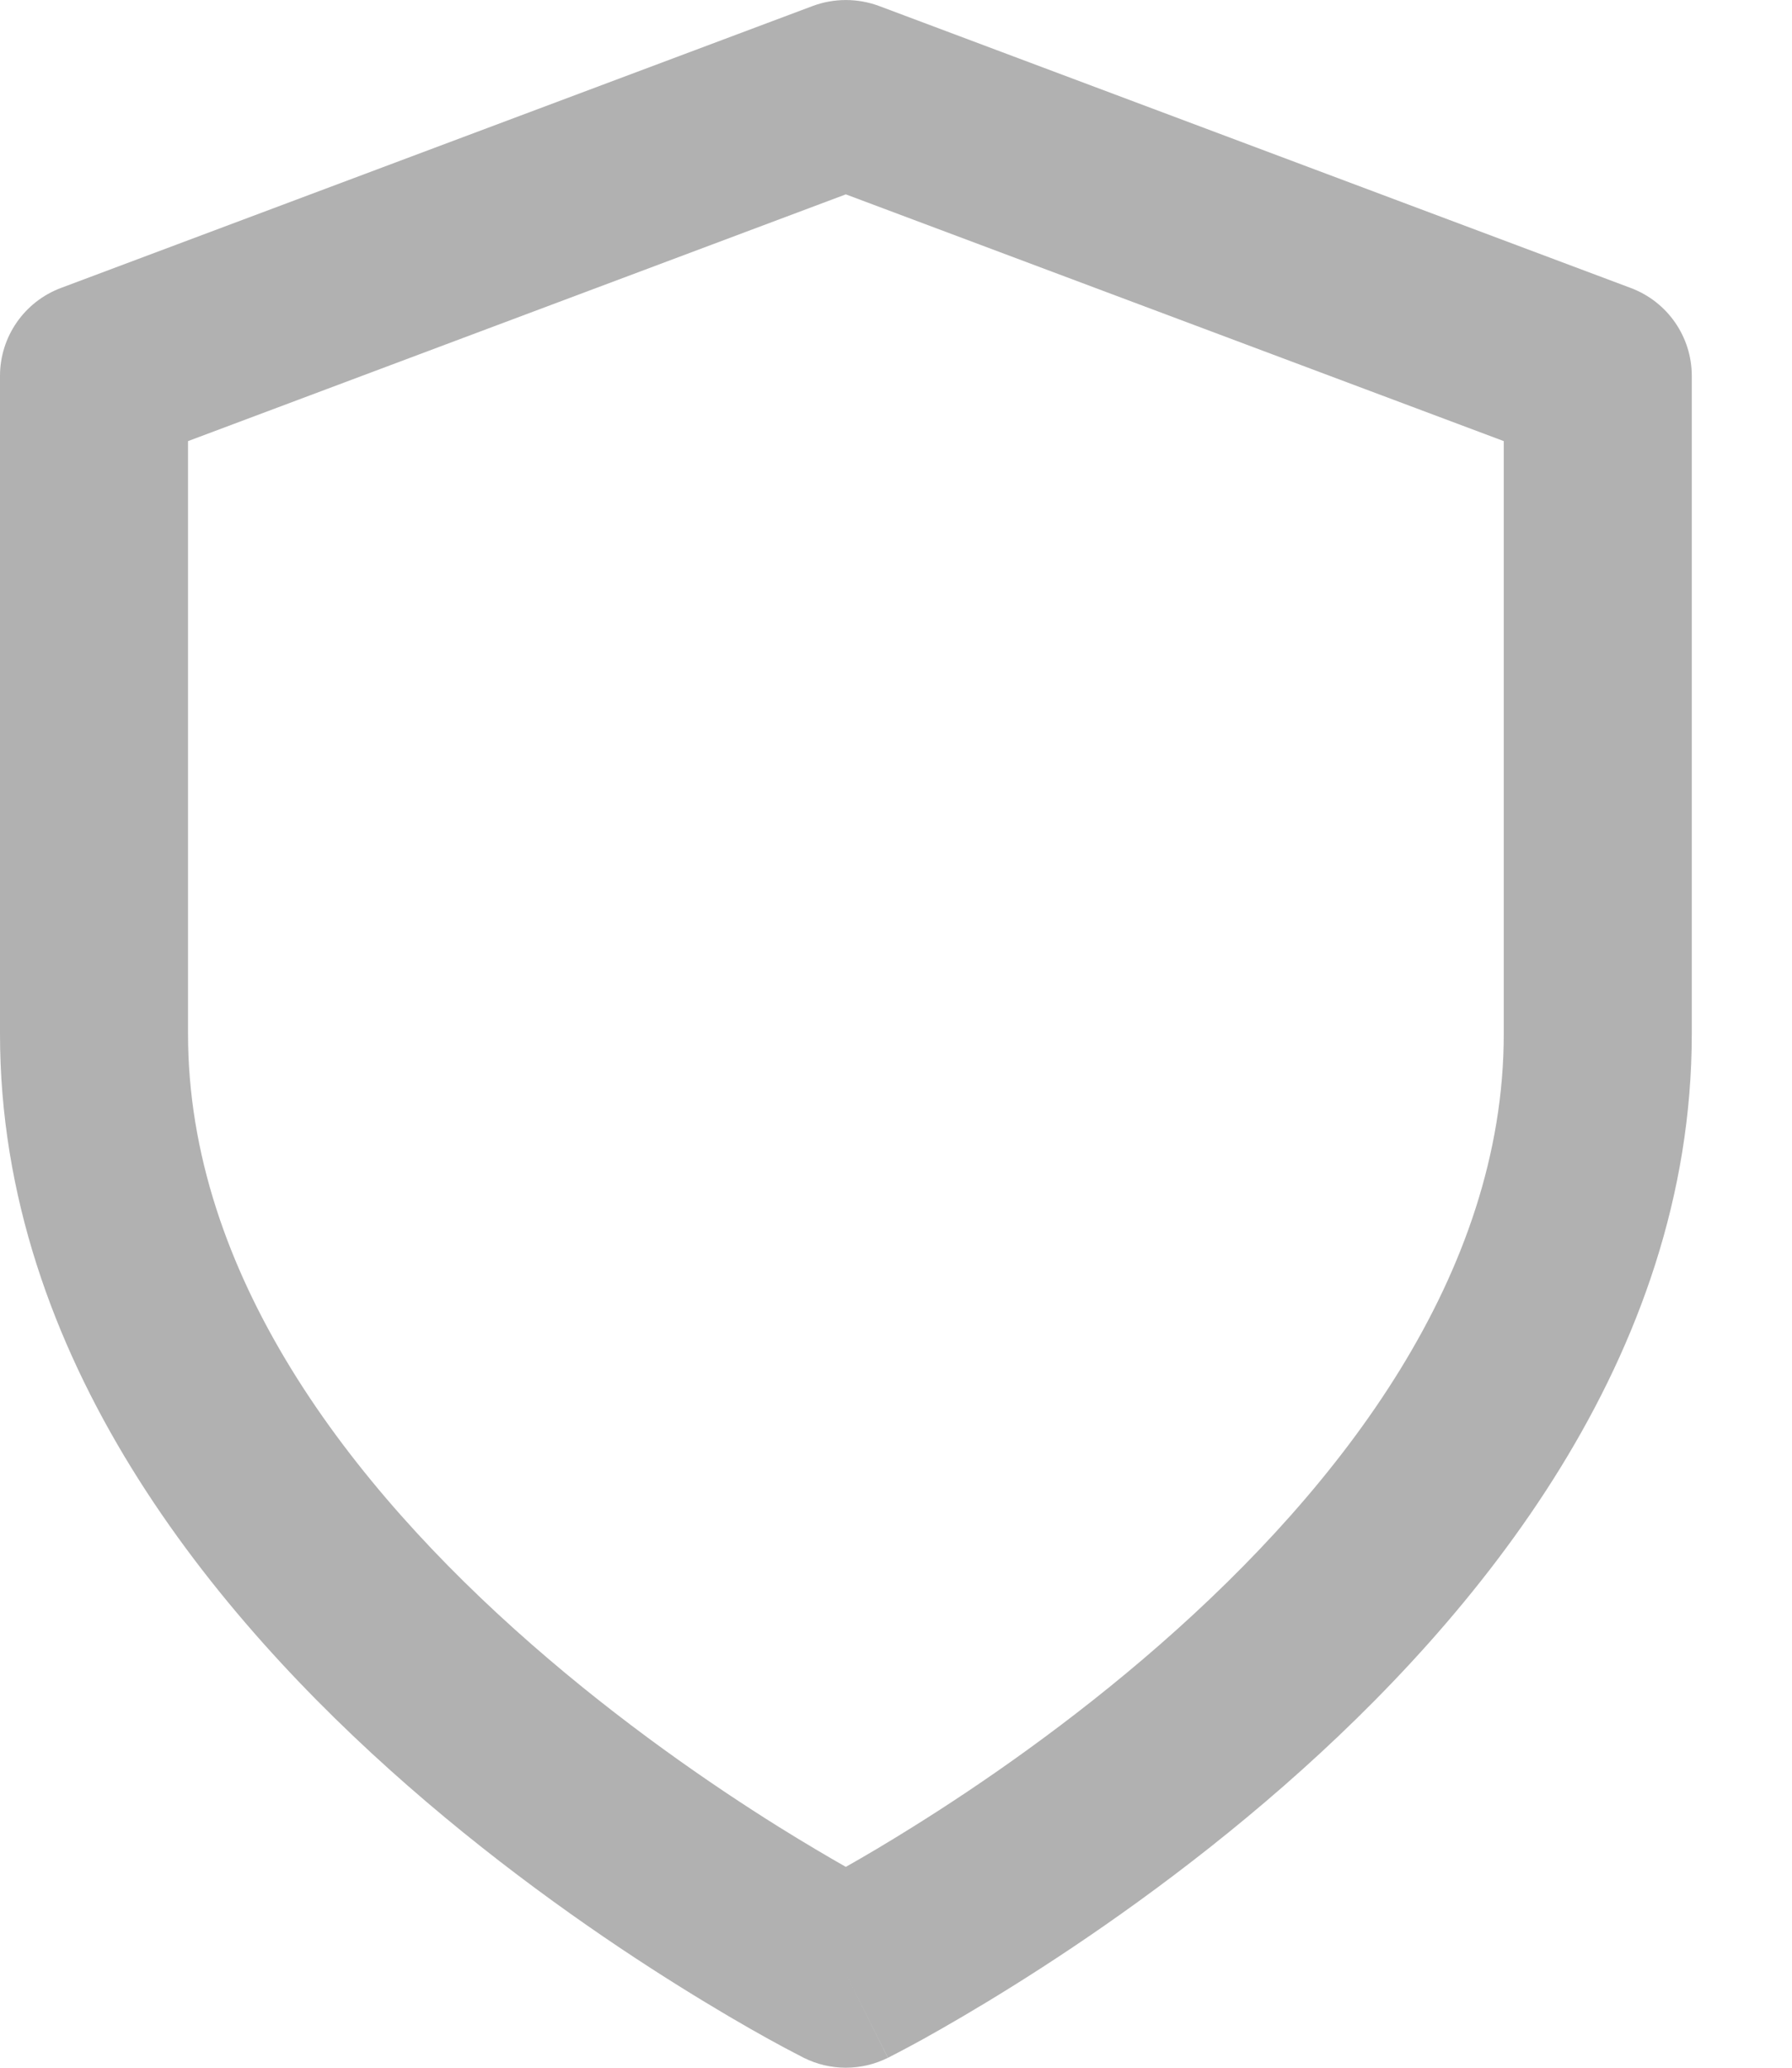 <svg width="13" height="15" viewBox="0 0 13 15" fill="none" xmlns="http://www.w3.org/2000/svg">
<path fill-rule="evenodd" clip-rule="evenodd" d="M5.897 0.043C6.051 -0.014 6.221 -0.014 6.376 0.043L11.83 2.089C12.097 2.189 12.273 2.443 12.273 2.727V7.5C12.273 9.85 10.717 11.728 9.313 12.956C8.596 13.583 7.883 14.073 7.35 14.406C7.083 14.573 6.859 14.702 6.701 14.79C6.622 14.834 6.559 14.867 6.515 14.89C6.493 14.902 6.475 14.911 6.463 14.917L6.448 14.925L6.444 14.927L6.442 14.928C6.442 14.928 6.441 14.928 6.136 14.318C5.831 14.928 5.831 14.928 5.831 14.928L5.829 14.927L5.825 14.925L5.81 14.917C5.798 14.911 5.78 14.902 5.758 14.89C5.714 14.867 5.651 14.834 5.572 14.79C5.413 14.702 5.19 14.573 4.923 14.406C4.39 14.073 3.677 13.583 2.96 12.956C1.556 11.728 0 9.85 0 7.5V2.727C0 2.443 0.176 2.189 0.442 2.089L5.897 0.043ZM6.136 14.318L5.831 14.928C6.023 15.024 6.249 15.024 6.441 14.928L6.136 14.318ZM6.136 13.543C6.267 13.469 6.434 13.371 6.627 13.25C7.117 12.944 7.768 12.496 8.415 11.93C9.738 10.773 10.909 9.241 10.909 7.5V3.2L6.136 1.41L1.364 3.2V7.5C1.364 9.241 2.535 10.773 3.858 11.93C4.505 12.496 5.156 12.944 5.645 13.25C5.839 13.371 6.006 13.469 6.136 13.543Z" fill="#B1B1B1"/>
</svg>
